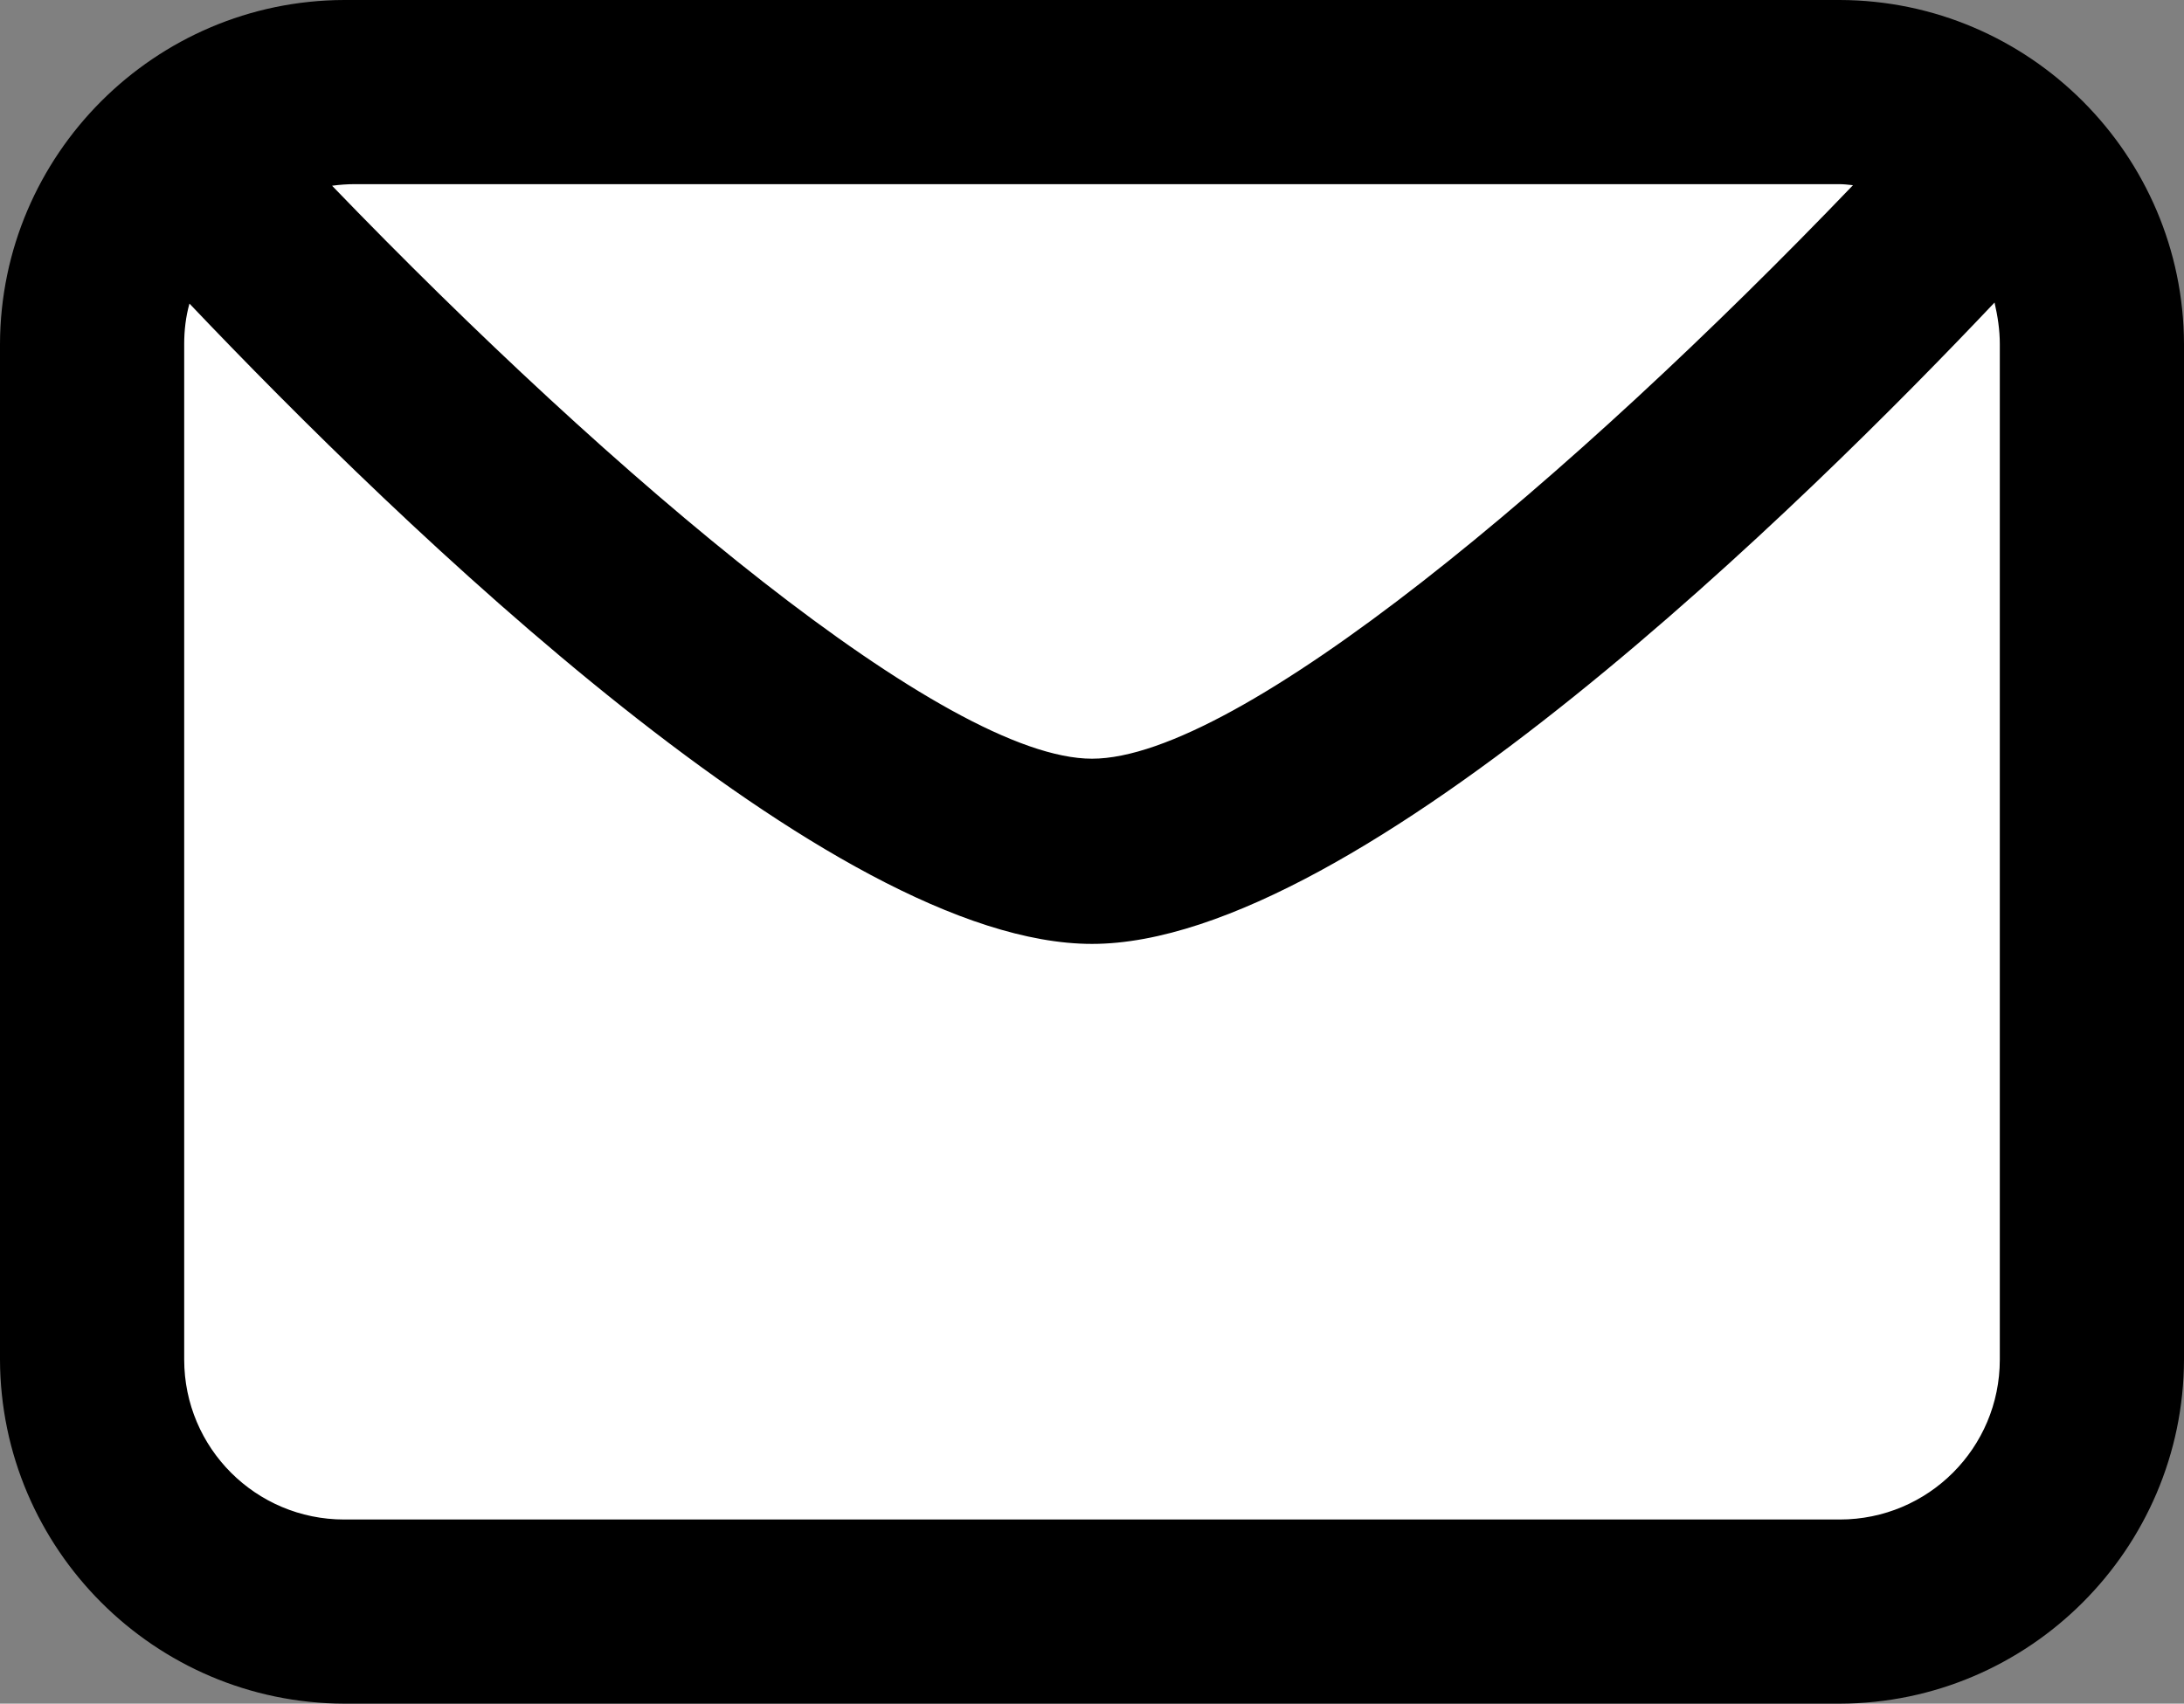 <?xml version="1.0" encoding="utf-8"?>
<!-- Generator: Adobe Illustrator 26.3.1, SVG Export Plug-In . SVG Version: 6.00 Build 0)  -->
<svg version="1.1" xmlns="http://www.w3.org/2000/svg" xmlns:xlink="http://www.w3.org/1999/xlink" x="0px" y="0px"
	 viewBox="0 0 41.5 32.38" style="enable-background:new 0 0 41.5 32.38;" xml:space="preserve">
<rect x="0" y="0" width="41.5" height="32.38" fill="#808080" stroke="none"/>
<style type="text/css">
	.st0{fill:#FFFFFF;}
</style>
<g id="圖層_2">
	<path class="st0" d="M6.54,1.5C3.77,1.5,1.5,3.77,1.5,6.54v19.3c0,2.77,2.27,5.04,5.04,5.04h28.42c2.77,0,5.04-2.27,5.04-5.04V6.54
		c0-2.77-2.27-5.04-5.04-5.04H6.54z"/>
</g>
<g id="圖層_1">
	<g>
		<path d="M34.96,0.75H6.75H6.54c-3.2,0.01-5.78,2.59-5.79,5.79v19.3c0.01,3.2,2.59,5.78,5.79,5.79h28.42
			c3.2-0.01,5.78-2.59,5.79-5.79V6.54C40.74,3.34,38.16,0.76,34.96,0.75z M34.96,2.75c0.56,0.02,1.12,0.16,1.62,0.42
			c-3.75,4-12.01,12-15.83,12s-12.06-8-15.82-12C5.5,2.9,6.12,2.76,6.75,2.75H34.96z M38.75,25.84c0,2.09-1.7,3.79-3.79,3.79H6.54
			c-2.09,0-3.79-1.7-3.79-3.79V6.54c0-0.78,0.24-1.5,0.63-2.1c2.88,3.1,12.26,12.75,17.37,12.75c5.12,0,14.51-9.68,17.36-12.76
			c0.41,0.6,0.64,1.33,0.64,2.11V25.84z"/>
		<path d="M34.96,32.38H6.54c-3.6-0.01-6.53-2.94-6.54-6.54V6.54C0.01,2.94,2.94,0.01,6.54,0h28.42c3.6,0.01,6.53,2.94,6.54,6.54
			v19.3C41.49,29.44,38.56,32.37,34.96,32.38z M6.54,1.5C3.77,1.5,1.5,3.77,1.5,6.54v19.3c0,2.77,2.27,5.04,5.04,5.04h28.42
			c2.77,0,5.04-2.27,5.04-5.04V6.54c0-2.77-2.27-5.04-5.04-5.04H6.54z M34.96,30.38H6.54c-2.5,0-4.54-2.04-4.54-4.54V6.54
			c0-0.9,0.26-1.76,0.76-2.51l0.53-0.79l0.65,0.7c5.62,6.05,12.99,12.51,16.82,12.51c3.88,0,11.23-6.47,16.81-12.52l0.64-0.7
			l0.53,0.79c0.5,0.75,0.77,1.62,0.77,2.53v19.3C39.5,28.34,37.46,30.38,34.96,30.38z M3.6,5.77C3.53,6.02,3.5,6.28,3.5,6.54v19.3
			c0,1.68,1.36,3.04,3.04,3.04h28.42c1.68,0,3.04-1.36,3.04-3.04V6.54c0-0.27-0.04-0.53-0.1-0.79c-3.5,3.7-12.08,12.19-17.15,12.19
			C15.81,17.94,7.61,9.99,3.6,5.77z M20.75,15.92c-4.51,0-13.67-9.37-16.37-12.24l-0.7-0.75l0.93-0.44C5.27,2.18,6.01,2.01,6.74,2
			h28.24c0.67,0.02,1.35,0.19,1.94,0.5l0.88,0.46l-0.68,0.72C35.21,5.73,25.42,15.92,20.75,15.92z M6.31,3.53
			c5.35,5.55,11.67,10.89,14.44,10.89c2.79,0,9.13-5.34,14.46-10.9c-0.09-0.01-0.18-0.02-0.26-0.02H6.75
			C6.6,3.5,6.46,3.51,6.31,3.53z"/>
	</g>
</g>
</svg>
